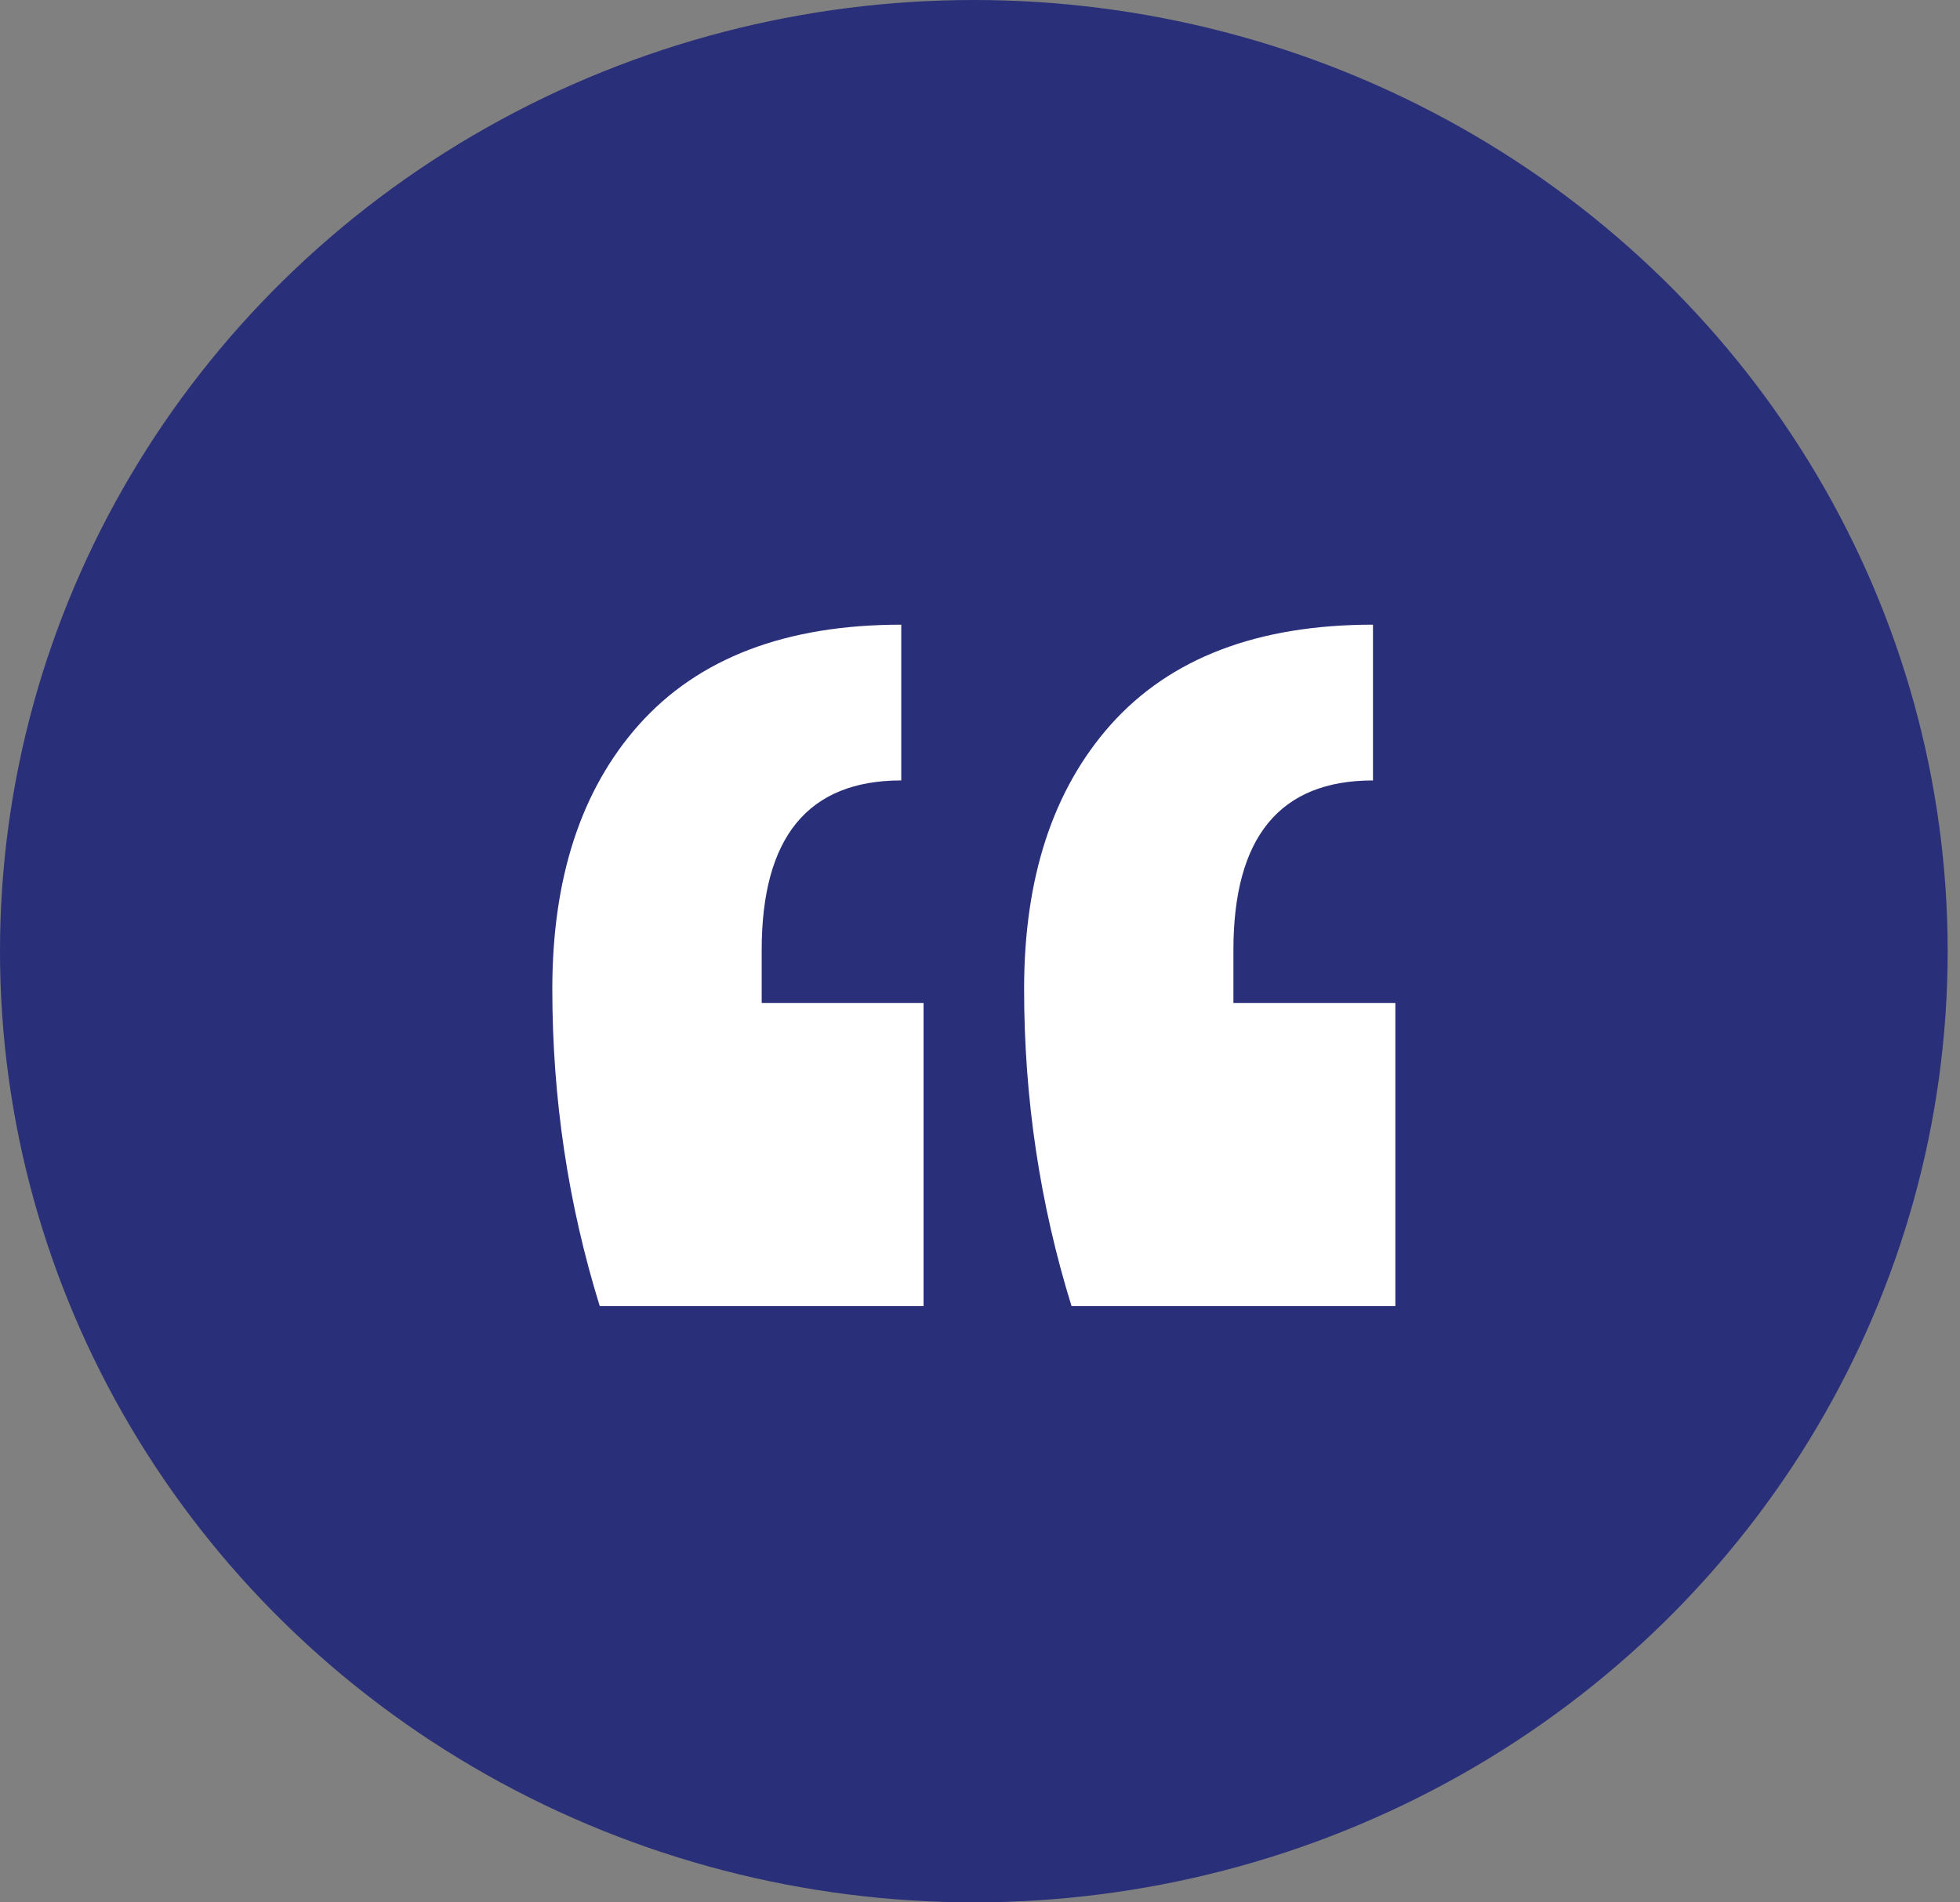 <svg xmlns="http://www.w3.org/2000/svg" width="34" height="33" viewBox="0 0 34 33" fill="none"><rect x="0" y="0" width="34" height="33" fill="#808080" stroke="none"/><ellipse cx="16.893" cy="16.5" rx="16.893" ry="16.5" fill="#292F78"></ellipse><path d="M24.205 22.657H18.588C18.039 20.888 17.765 19.054 17.765 17.157C17.765 15.227 18.265 13.699 19.266 12.573C20.299 11.415 21.816 10.836 23.817 10.836V13.538C22.203 13.538 21.396 14.519 21.396 16.481V17.398H24.205V22.657ZM16.021 22.657H10.404C9.855 20.888 9.581 19.054 9.581 17.157C9.581 15.227 10.081 13.699 11.082 12.573C12.115 11.415 13.632 10.836 15.634 10.836V13.538C14.02 13.538 13.213 14.519 13.213 16.481V17.398H16.021V22.657Z" fill="white"></path></svg>